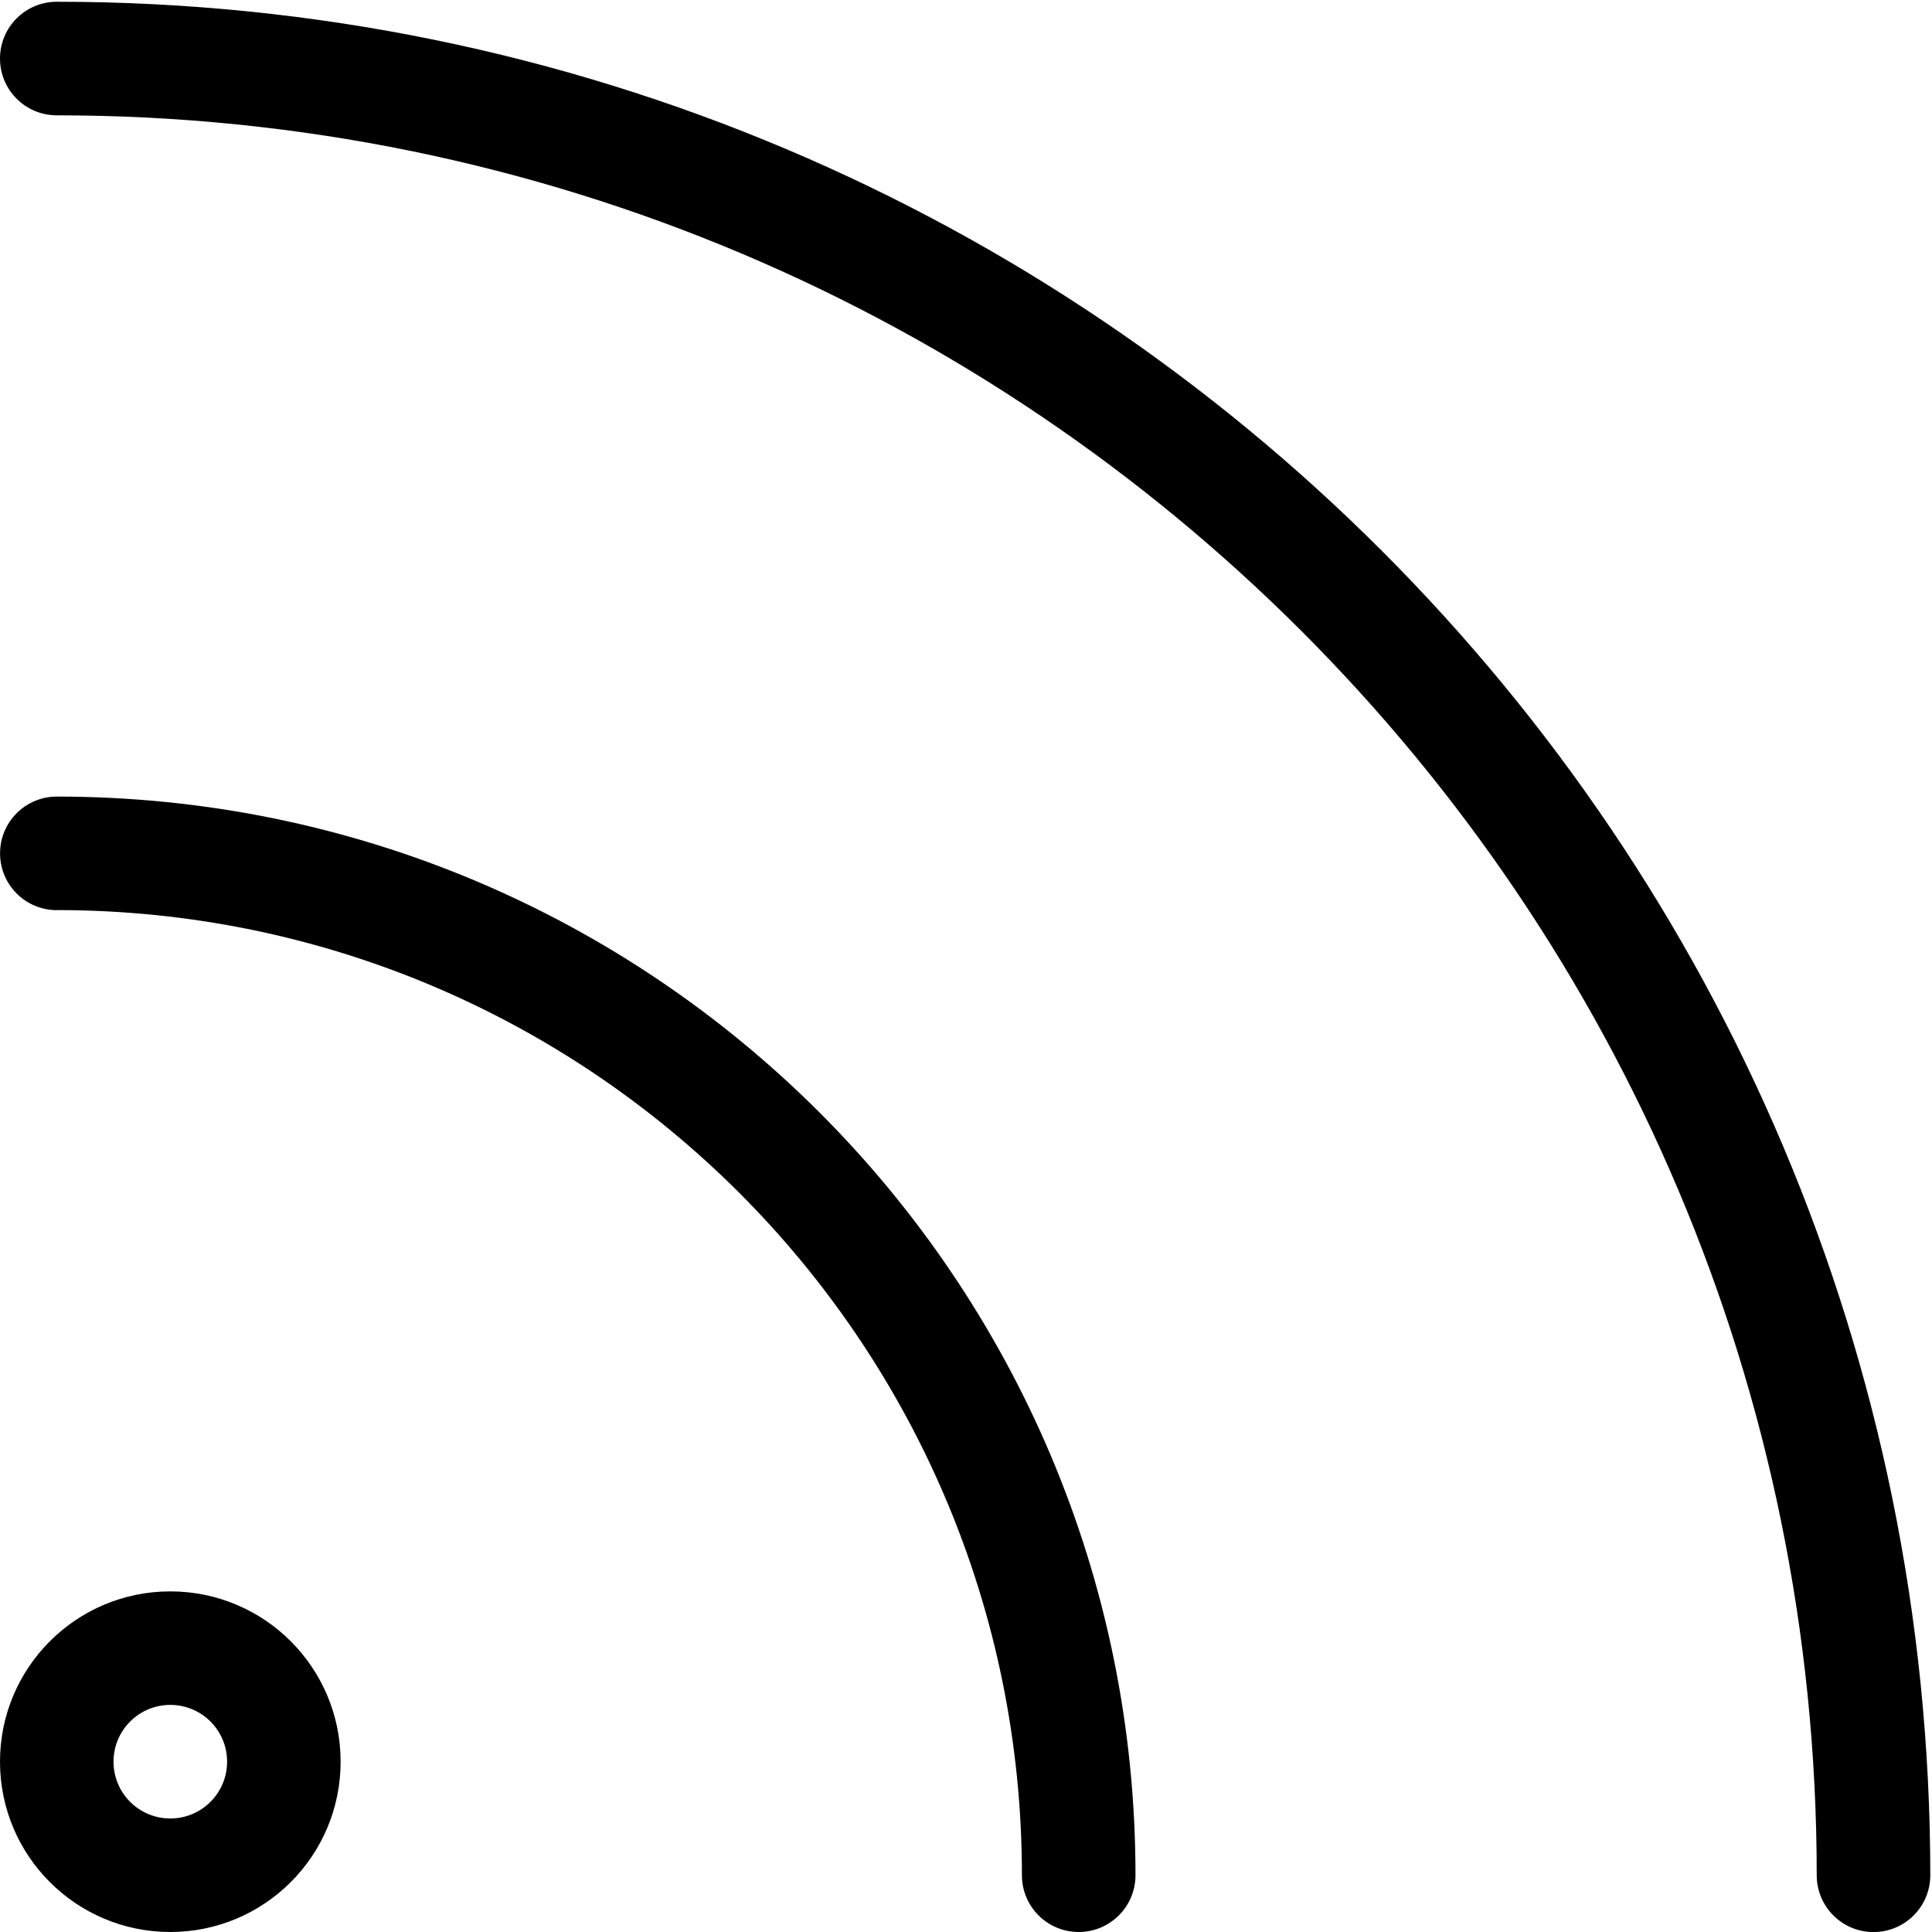 <svg viewBox="0 0 33 33" xmlns="http://www.w3.org/2000/svg">
  <g fill-rule="nonzero" fill="currentColor">
    <path d="M.97 15.545c9.104 0 16.485 7.381 16.485 16.485 0 .536.434.97.97.97.536 0 .97-.434.97-.97 0-10.175-8.249-18.424-18.424-18.424-.536 0-.97.434-.97.97 0 .536.434.97.97.97zM.97 1.97c16.602 0 30.061 13.459 30.061 30.061 0 .536.434.97.97.97s.97-.434.97-.97C32.97 14.357 18.643.03.97.03.434.03 0 .464 0 1s.434.97.97.97zM2.909 33C1.302 33 0 31.698 0 30.091c0-1.607 1.302-2.909 2.909-2.909 1.607 0 2.909 1.302 2.909 2.909C5.818 31.698 4.516 33 2.909 33zm0-1.939c.536 0 .97-.434.97-.97 0-.536-.434-.97-.97-.97s-.97.434-.97.97c0 .536.434.97.97.97z"/>
  </g>
</svg>
